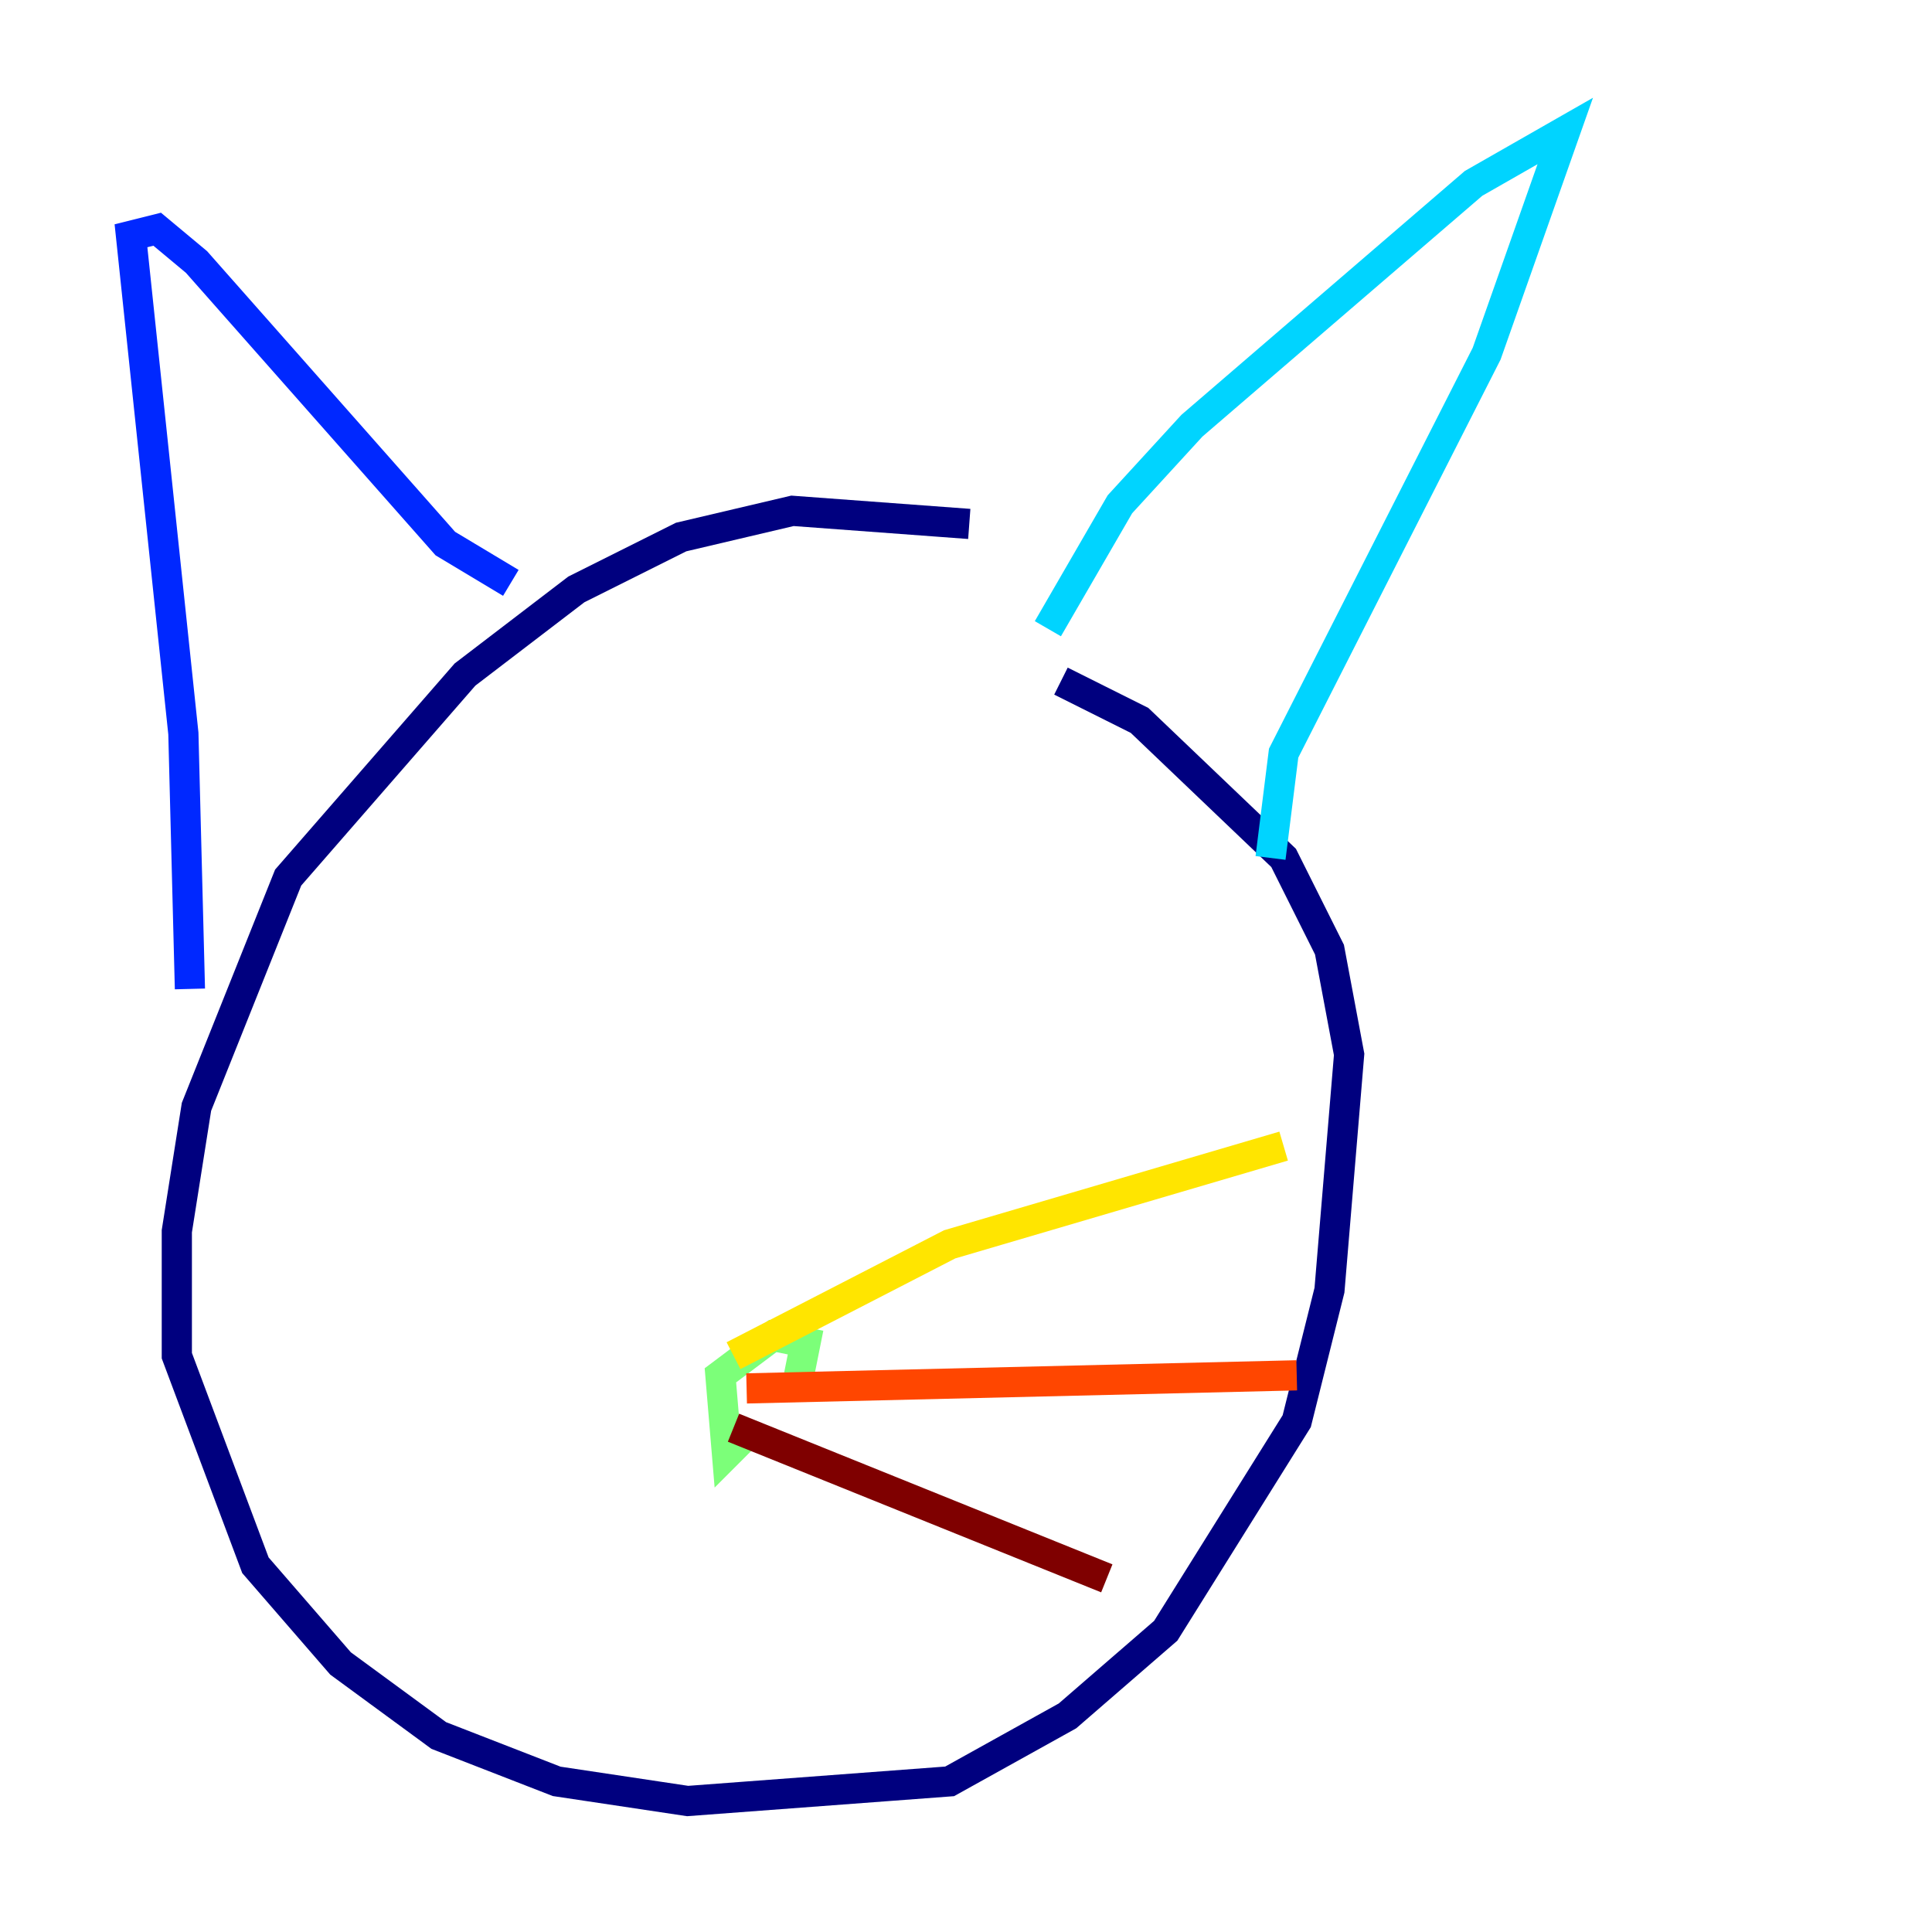 <?xml version="1.0" encoding="utf-8" ?>
<svg baseProfile="tiny" height="128" version="1.2" viewBox="0,0,128,128" width="128" xmlns="http://www.w3.org/2000/svg" xmlns:ev="http://www.w3.org/2001/xml-events" xmlns:xlink="http://www.w3.org/1999/xlink"><defs /><polyline fill="none" points="64.217,34.712 52.502,33.844 45.125,35.58 38.183,39.051 30.807,44.691 19.091,58.142 13.017,73.329 11.715,81.573 11.715,89.817 16.922,103.702 22.563,110.21 29.071,114.983 36.881,118.02 45.559,119.322 62.915,118.02 70.725,113.681 77.234,108.041 85.912,94.156 88.081,85.478 89.383,69.858 88.081,62.915 85.044,56.841 75.498,47.729 70.291,45.125" stroke="#00007f" stroke-width="2" /><polyline fill="none" points="12.583,65.519 12.149,48.597 8.678,15.62 10.414,15.186 13.017,17.356 29.505,36.014 33.844,38.617" stroke="#0028ff" stroke-width="2" /><polyline fill="none" points="69.424,41.654 74.197,33.41 78.969,28.203 97.627,12.149 103.702,8.678 98.495,23.43 85.044,49.898 84.176,56.841" stroke="#00d4ff" stroke-width="2" /><polyline fill="none" points="49.898,94.59 48.163,96.325 47.729,91.119 51.2,88.515 53.37,88.949 52.936,91.119" stroke="#7cff79" stroke-width="2" /><polyline fill="none" points="48.597,89.817 62.915,82.441 85.044,75.932" stroke="#ffe500" stroke-width="2" /><polyline fill="none" points="49.464,91.986 85.912,91.119" stroke="#ff4600" stroke-width="2" /><polyline fill="none" points="48.597,94.59 73.329,104.57" stroke="#7f0000" stroke-width="2" /></svg>